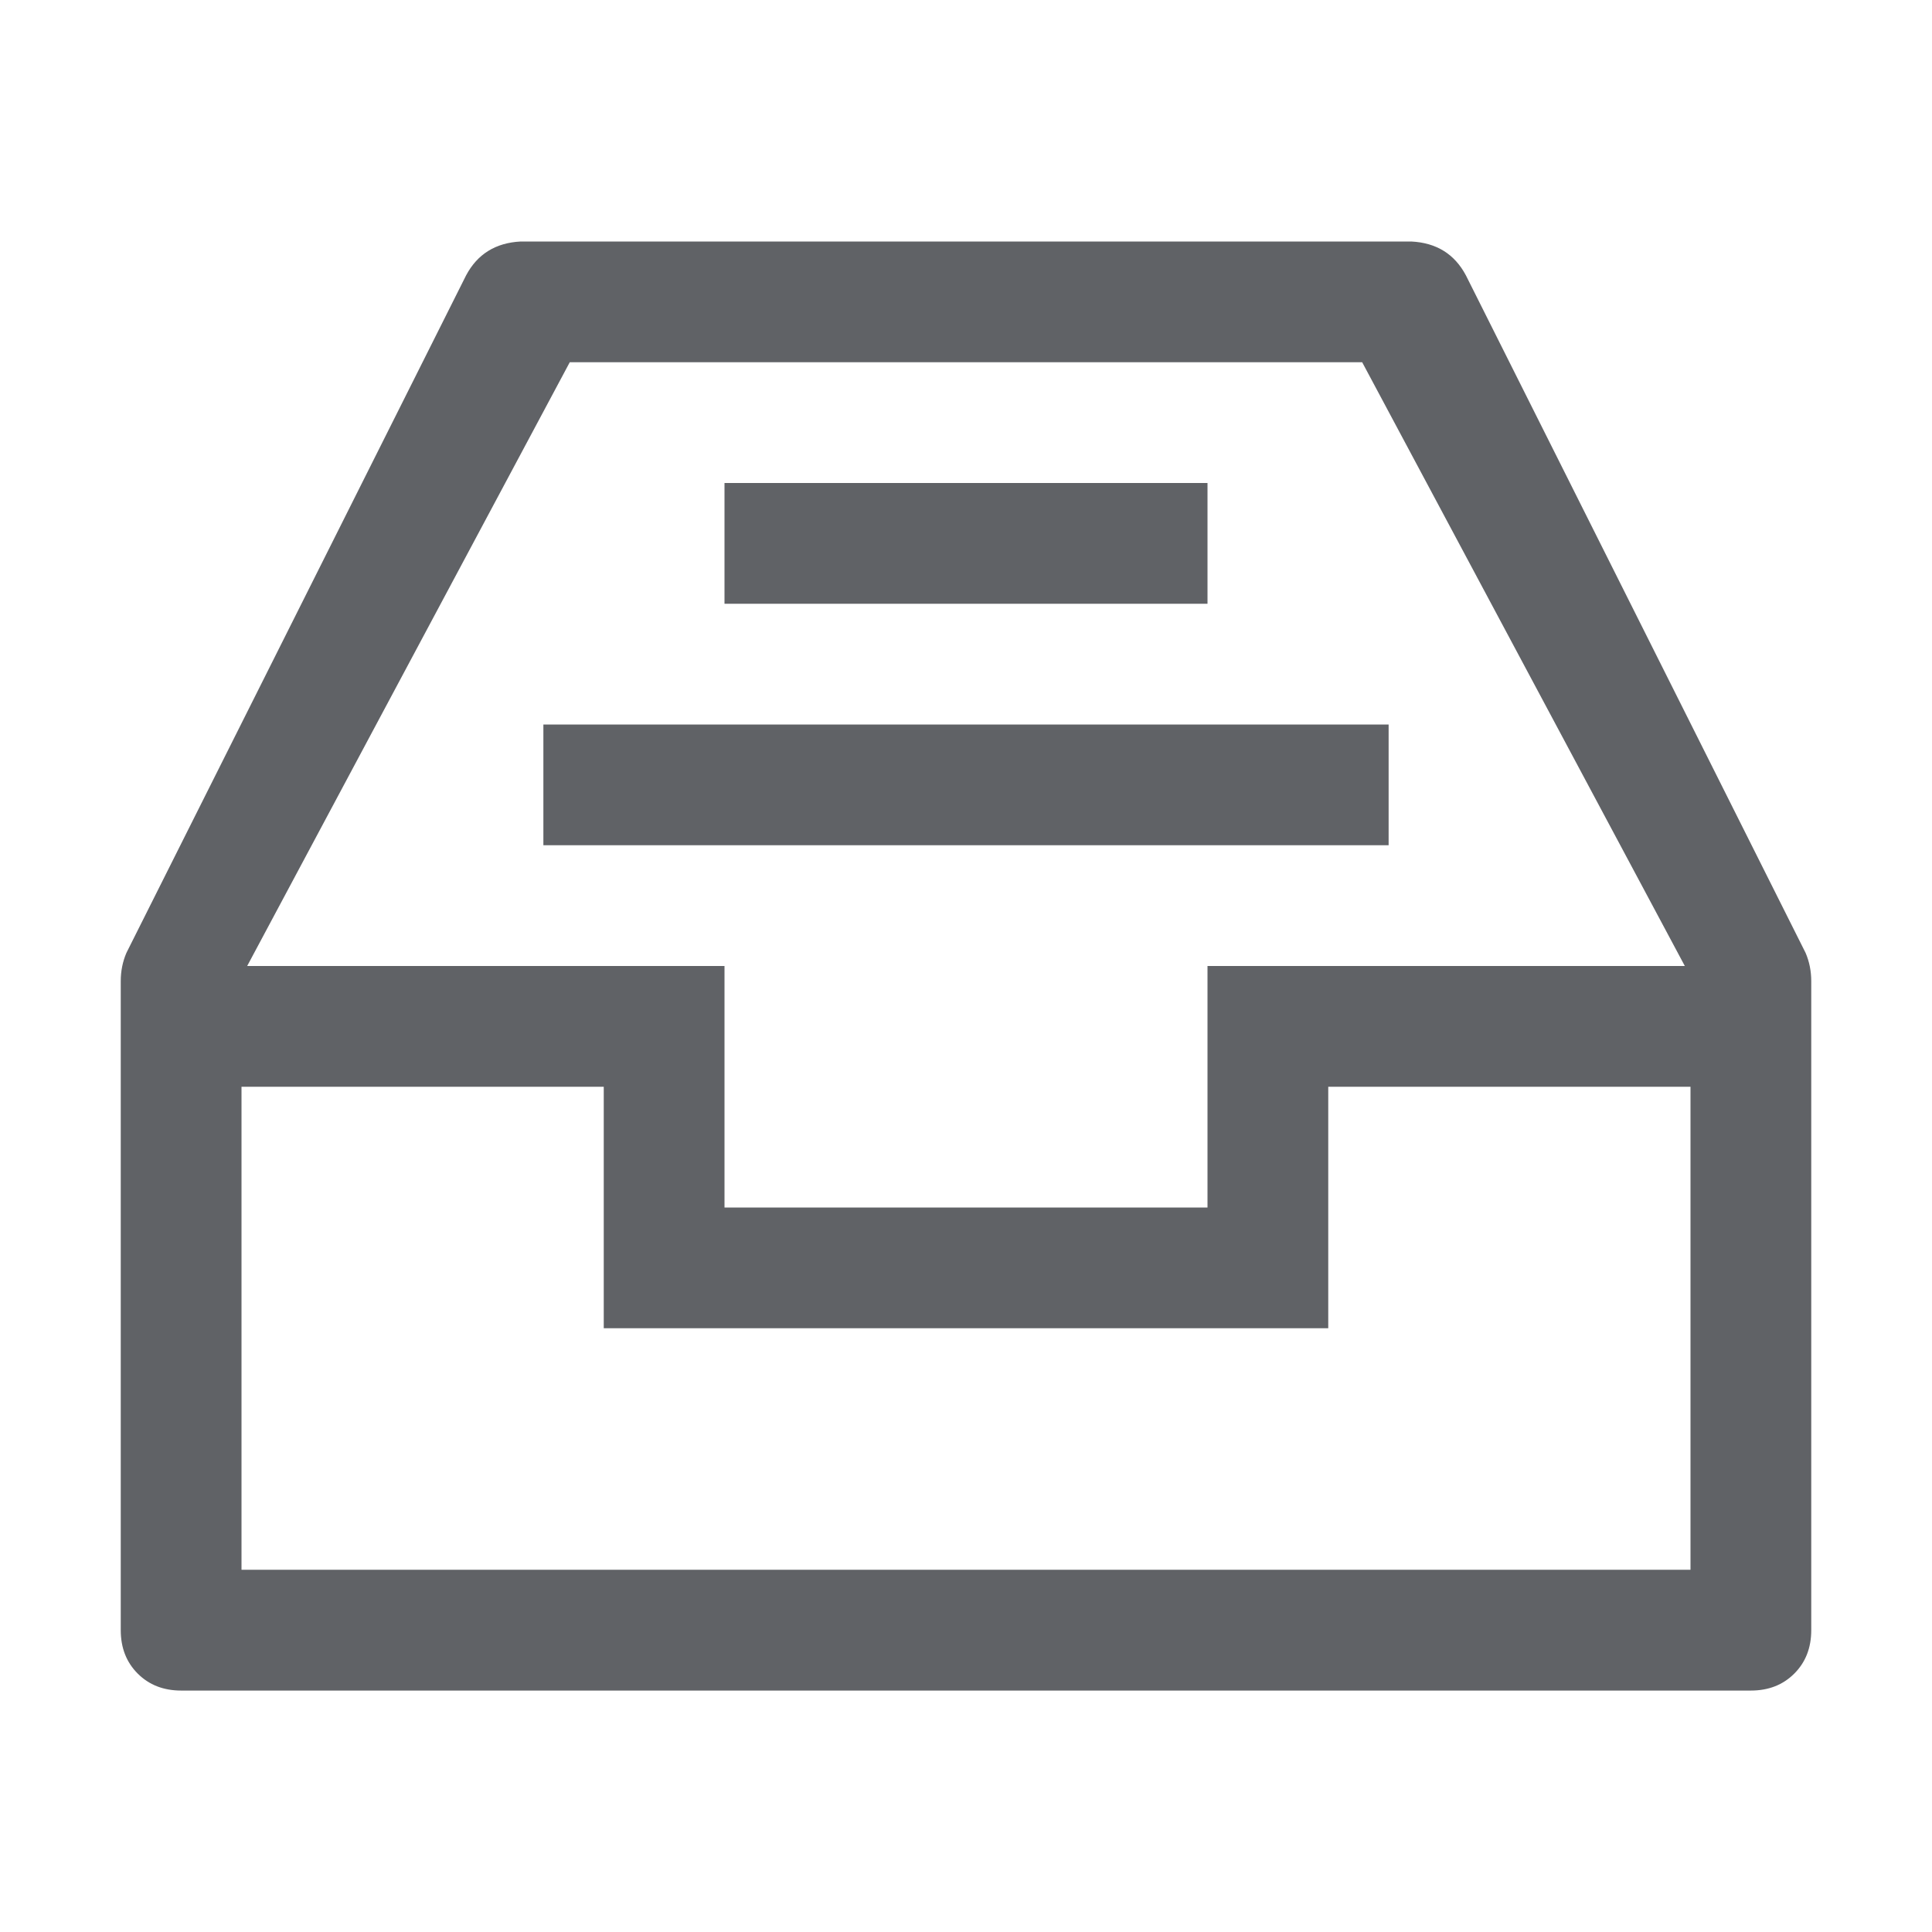 <?xml version="1.0" standalone="no"?><!DOCTYPE svg PUBLIC "-//W3C//DTD SVG 1.1//EN" "http://www.w3.org/Graphics/SVG/1.1/DTD/svg11.dtd"><svg class="icon" width="1000px" height="1000.00px" viewBox="0 0 1024 1024" version="1.1" xmlns="http://www.w3.org/2000/svg"><path fill="#606266" d="M288 384h448v64H288v-64z m96-128h256v64h-256V256z m-252.992 256H384v128h256v-128h252.992L721.984 192H301.984zM896 576h-192v128H320v-128H128v256h768v-256zM276 128h472q20 0.992 28.992 18.016l180 359.008q3.008 7.008 3.008 15.008v344q0 14.016-8.992 23.008t-23.008 8.992H96q-14.016 0-23.008-8.992T64 864.032v-344q0-8 3.008-15.008L247.008 146.016Q256 129.024 276 128z" /></svg>